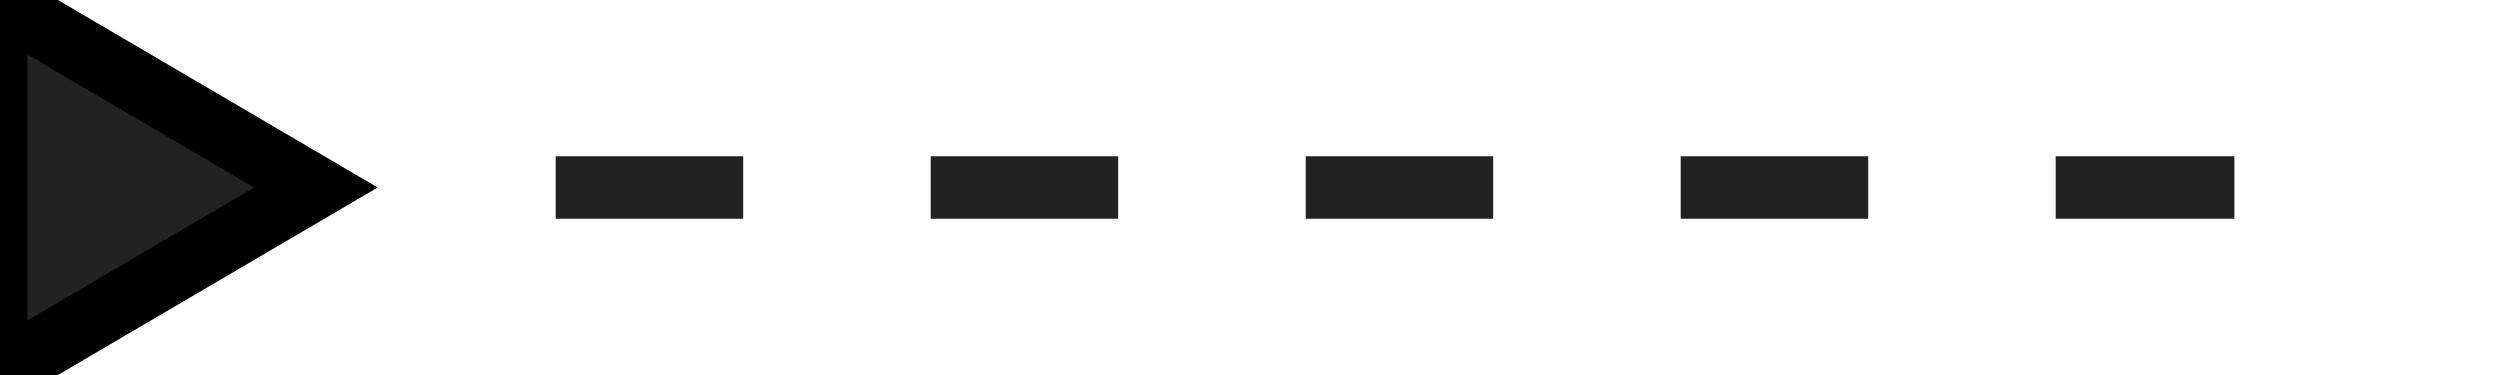 <svg width="40" height="6" xmlns="http://www.w3.org/2000/svg">

 <g>
  <title>Layer 1</title>
  <g stroke="null" id="svg_1">
   <line stroke="#222" id="svg_3" x1="8.891" y1="3" y2="3" stroke-dasharray="3" fill="none" x2="35.75" class="b"/>
   <path stroke="null" id="svg_4" fill="#222" d="m-0.062,6l5.116,-3l-5.116,-3l0,6z" class="a"/>
  </g>
 </g>
</svg>